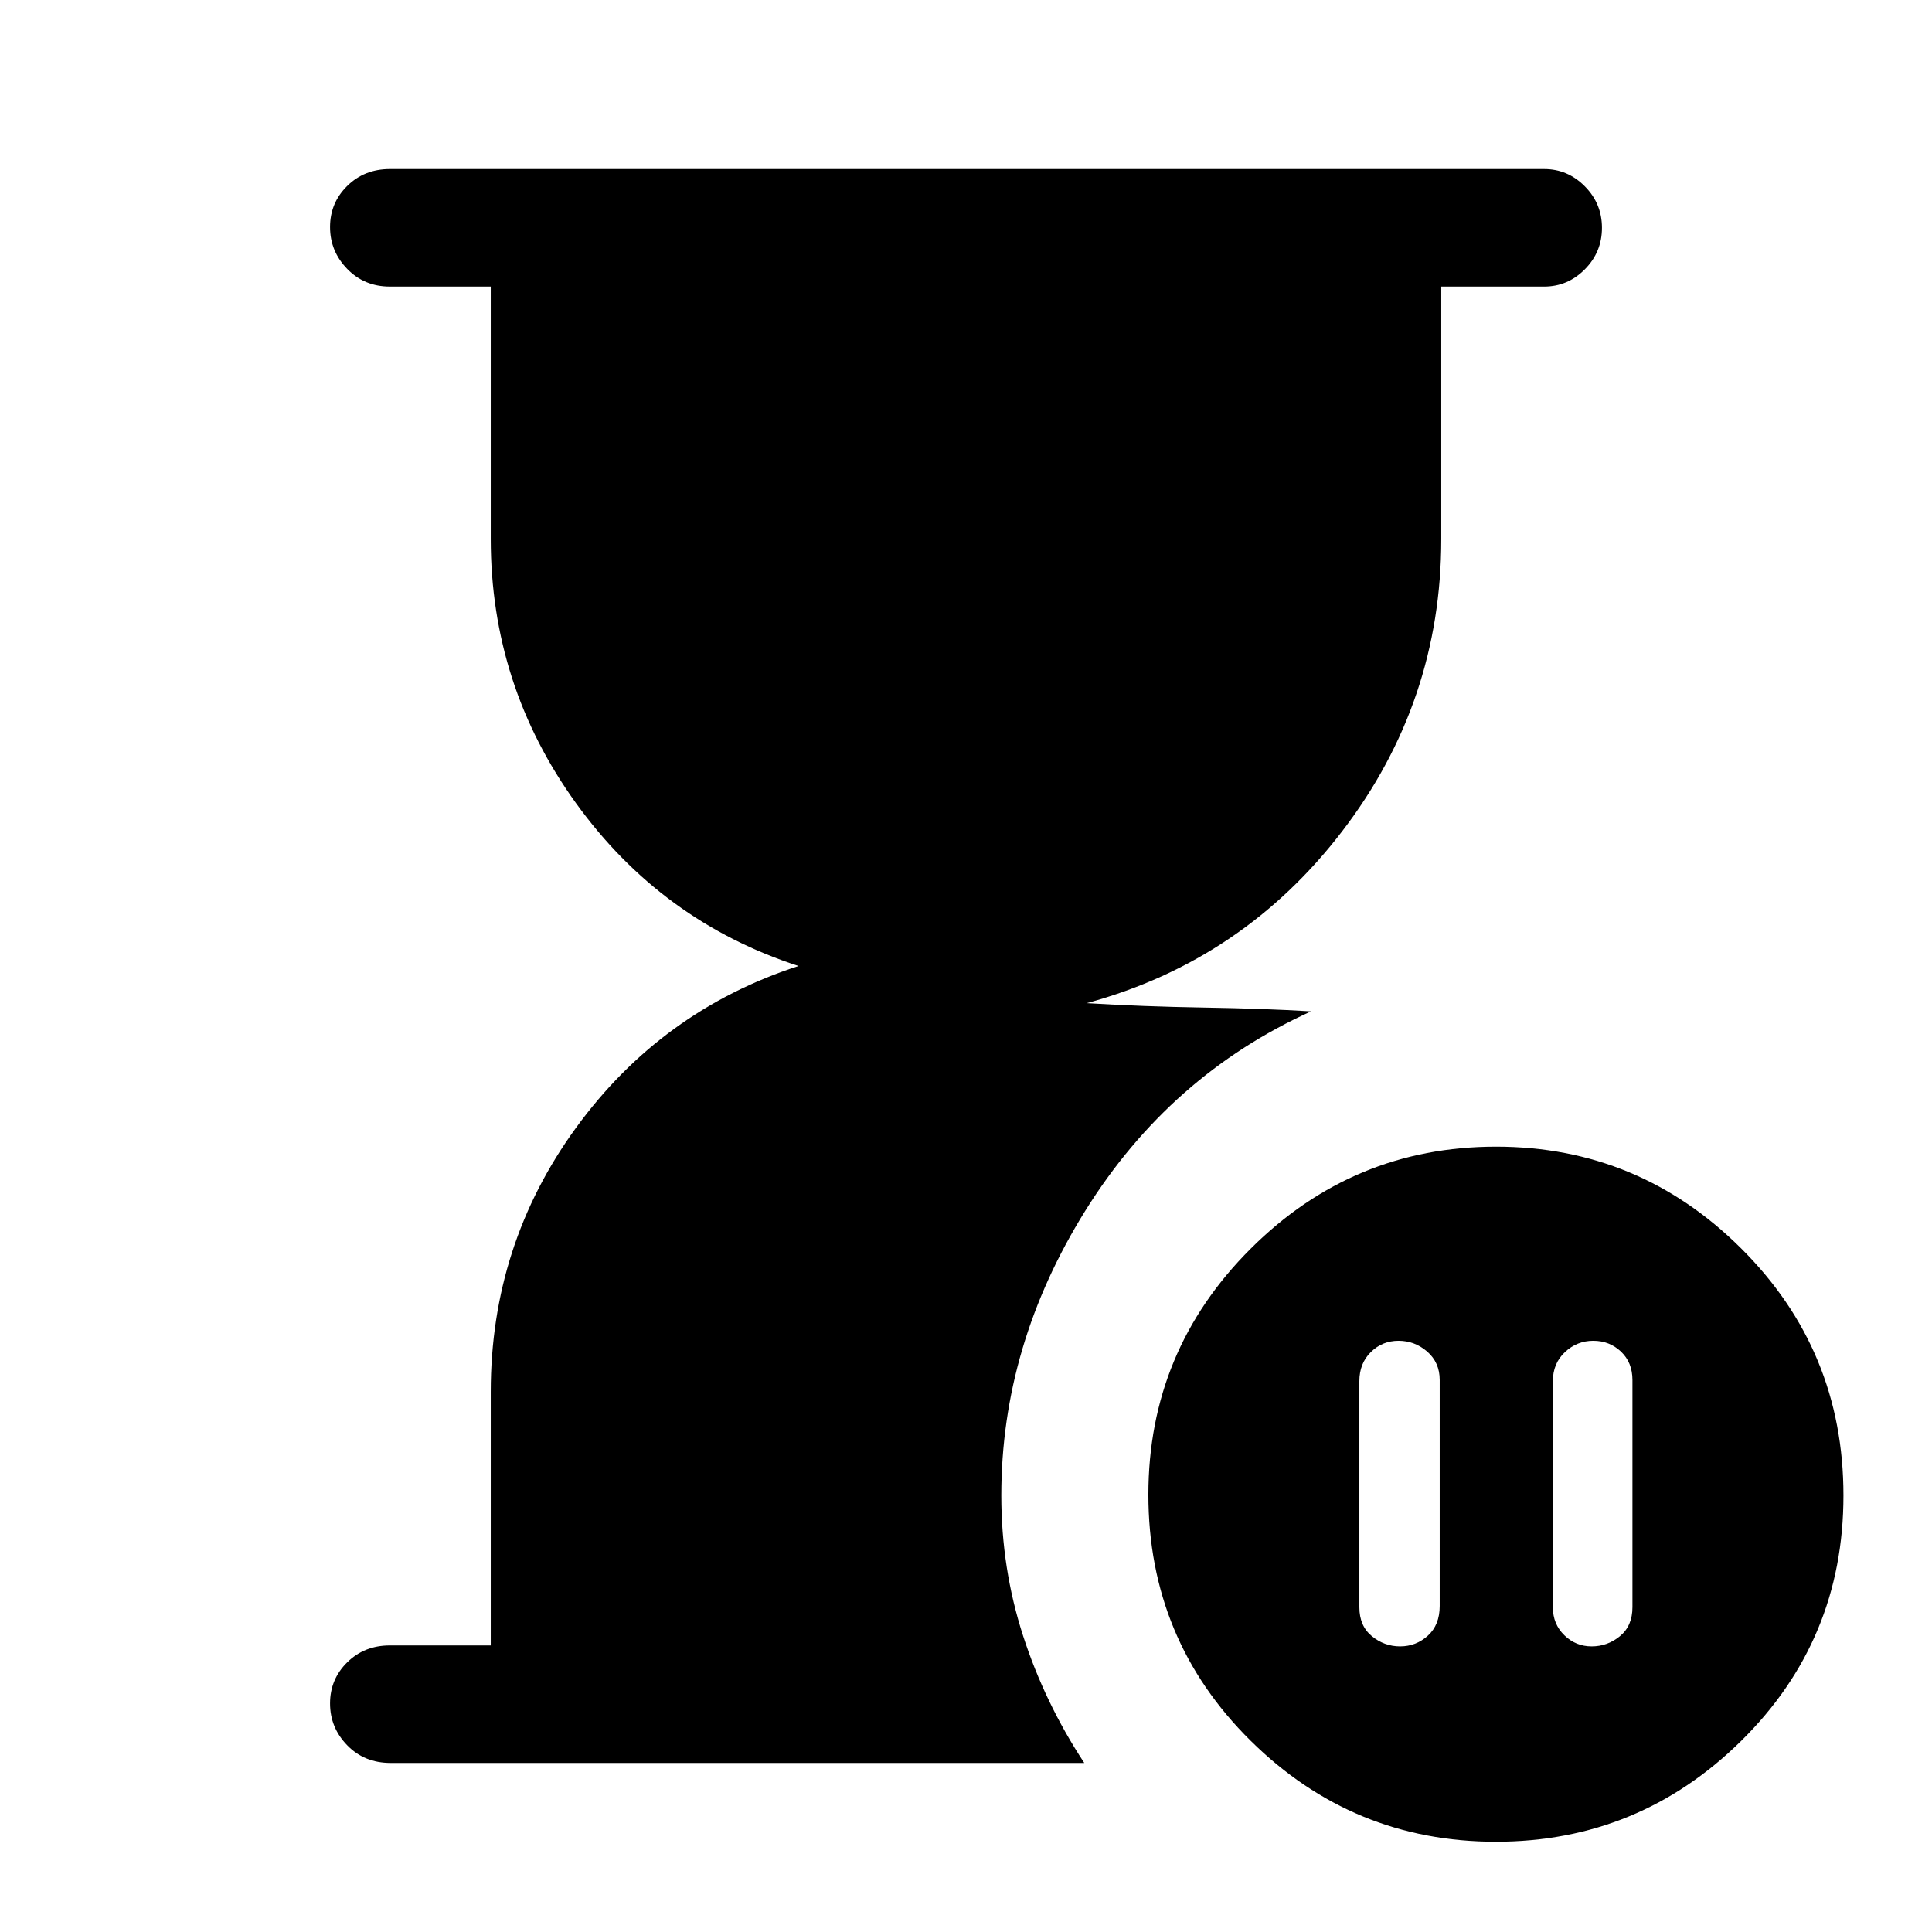 <svg xmlns="http://www.w3.org/2000/svg" height="48" viewBox="0 -960 960 960" width="48"><path d="M791.69-293.77q-8.08 0-14.08 5.62-6 5.63-6 14.46v112.3q0 8.39 5.7 13.93 5.69 5.54 13.57 5.54 7.89 0 14.08-5.1 6.19-5.09 6.19-14.4v-112.85q0-8.71-5.69-14.11-5.69-5.39-13.77-5.39Zm-95.96 151.85q7.89 0 13.77-5.33 5.88-5.32 5.88-14.75v-112.31q0-8.67-6.19-14.07-6.19-5.39-14.27-5.39-8.07 0-13.77 5.62-5.69 5.63-5.69 14.46v112.3q0 9.28 6.19 14.37 6.2 5.1 14.08 5.1ZM194.09-84q-13.04 0-21.56-8.77-8.53-8.76-8.53-20.8 0-12.05 8.53-20.43 8.52-8.39 21.16-8.39h50.16v-126.07q0-72.96 42.38-131.17 42.39-58.22 110.54-80.37-68.15-22.15-110.54-80.88-42.38-58.72-42.38-131.27v-125.46h-50.16q-12.64 0-21.16-8.77-8.53-8.76-8.53-20.81 0-12.04 8.53-20.42 8.52-8.39 21.16-8.39h573.62q11.67 0 20.18 8.58T796-846.8q0 12.05-8.51 20.62t-20.18 8.57h-51.16v125.46q0 80.94-49.23 145.2-49.23 64.26-126.92 85.41 27.69 1.69 58.19 2.19 30.5.5 53.27 1.89-70.15 31.77-112.04 98.84-41.88 67.07-41.88 141.7 0 36.33 10.82 69.73 10.81 33.4 30.41 63.19H194.09Zm549.19 39.15q-71.05 0-121.86-50.2-50.8-50.21-50.8-122.27 0-71.48 50.83-122.2 50.83-50.71 121.88-50.71t121.86 50.58Q916-289.07 916-216.92q0 71.89-50.83 121.98-50.84 50.09-121.89 50.09Z"/></svg>